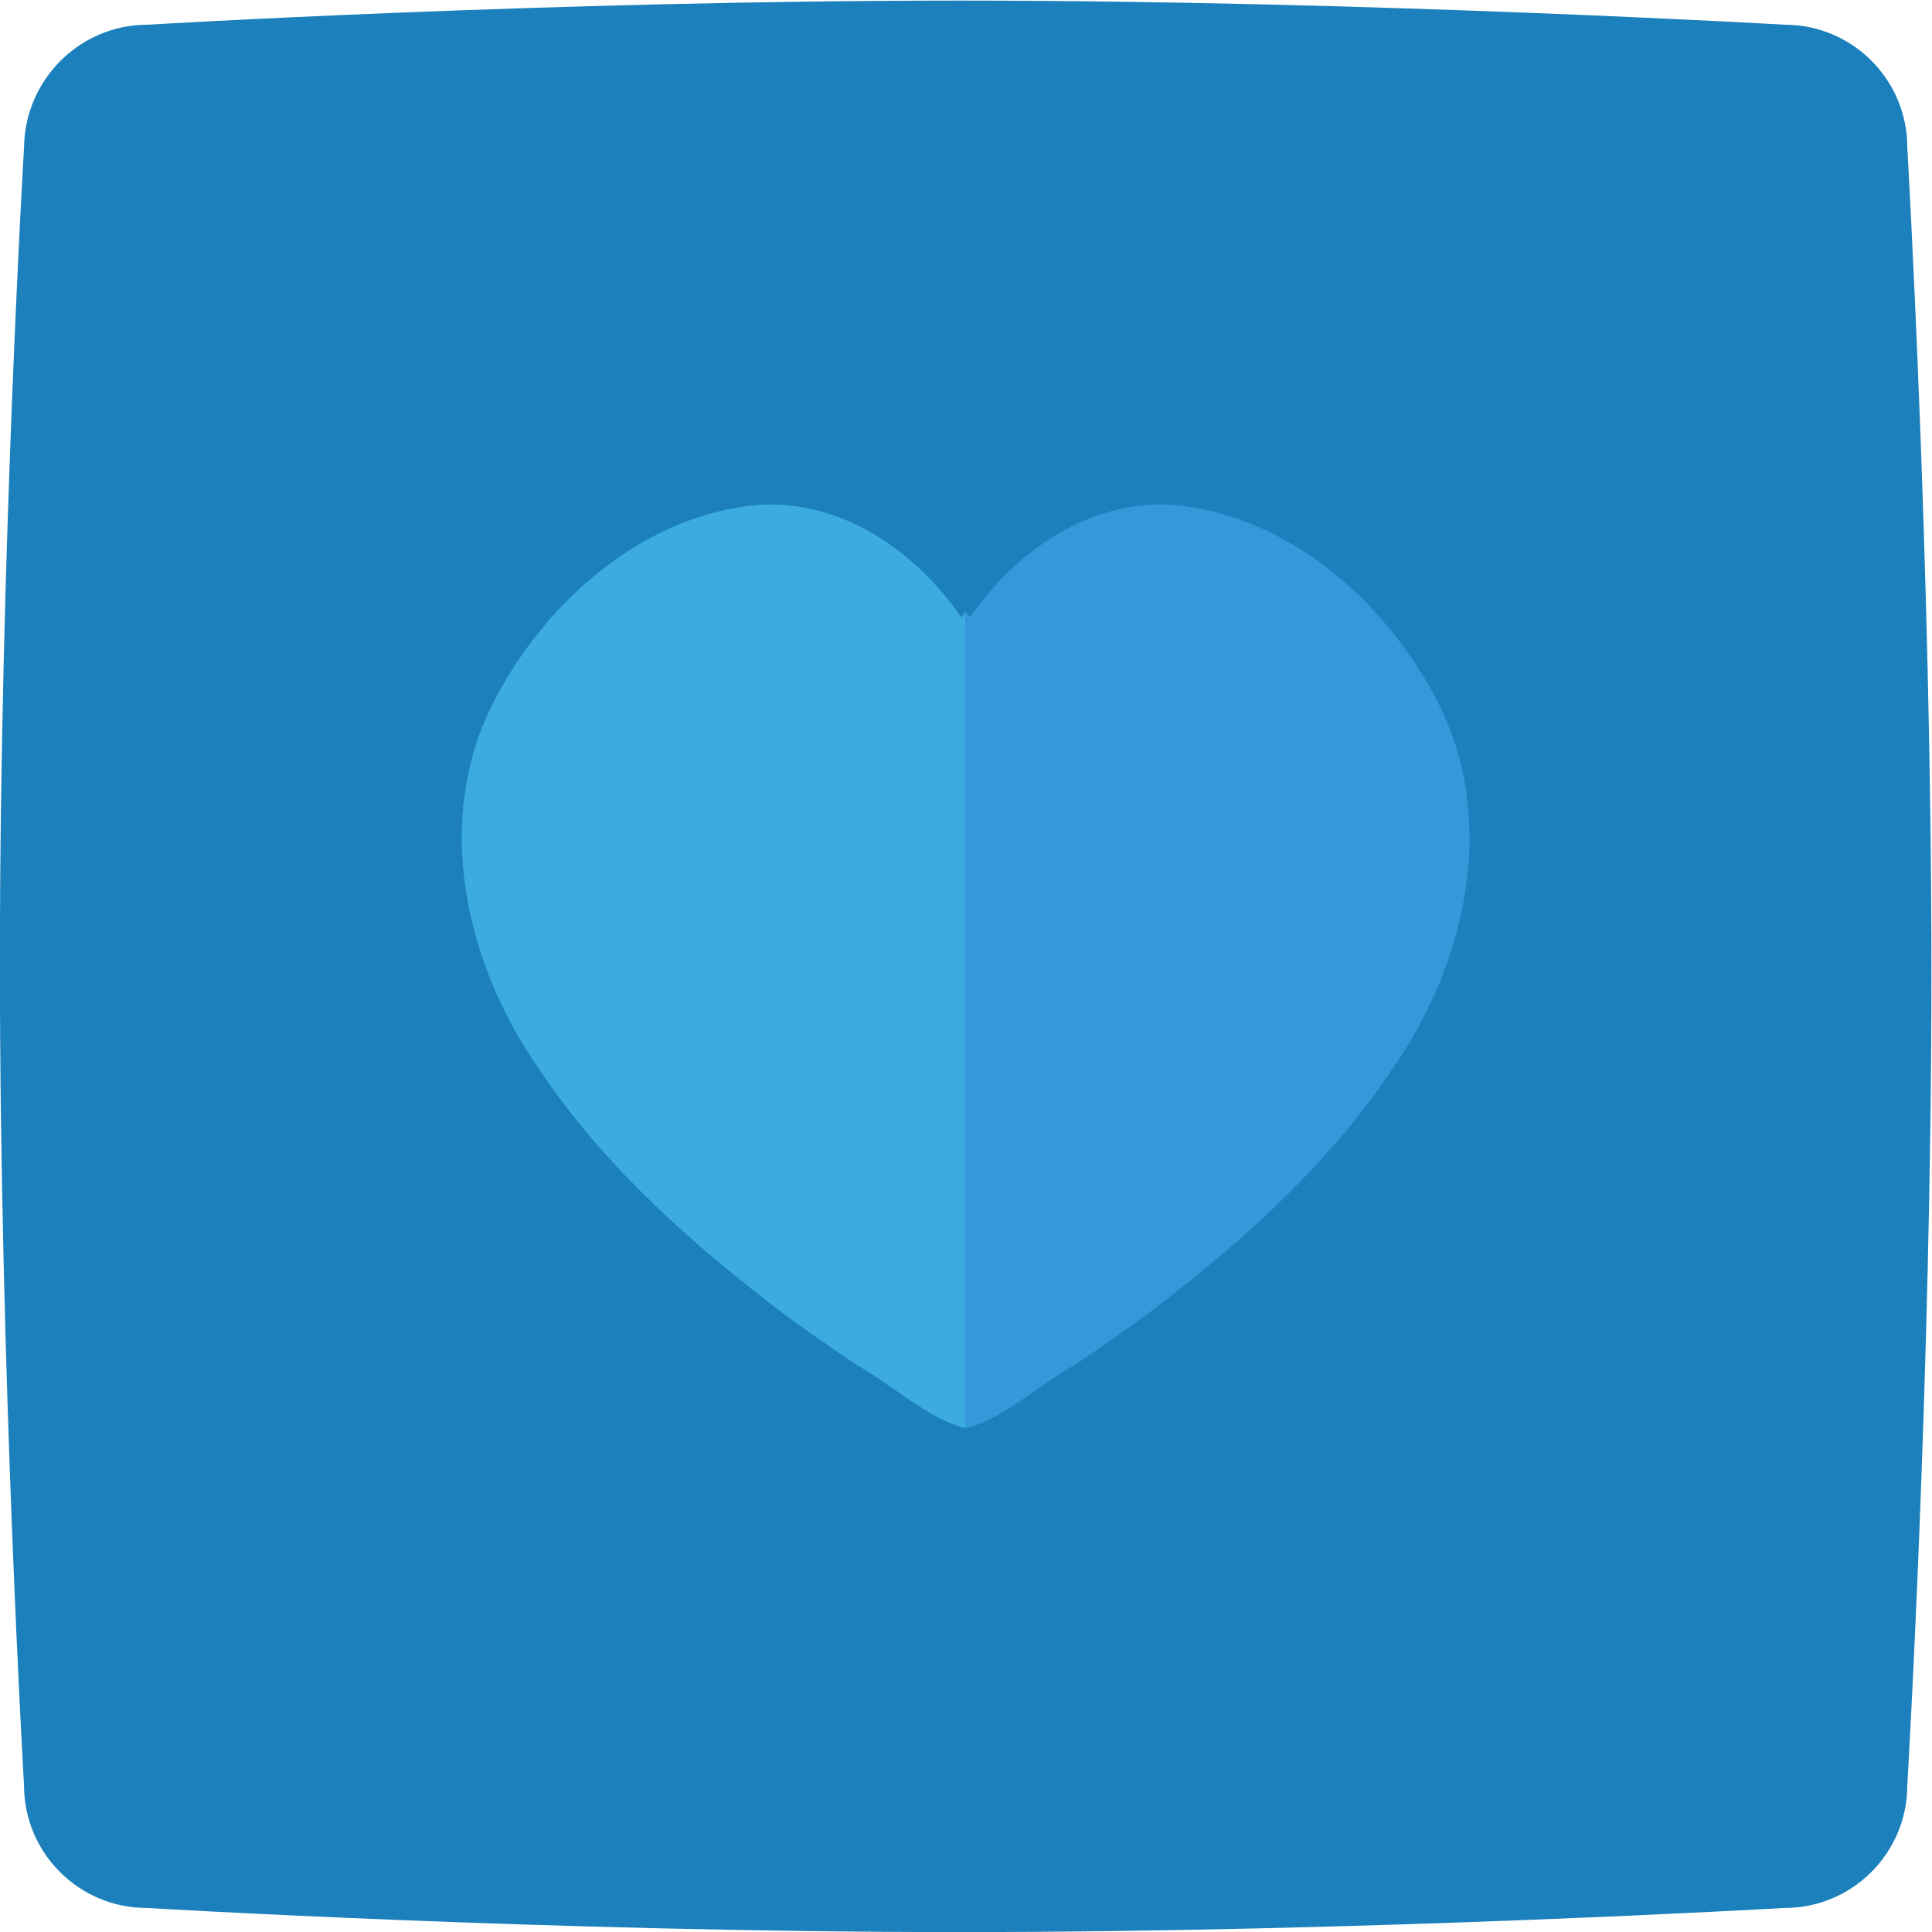 <svg height="245.333" viewBox="0 0 245.333 245.333" width="245.333" xmlns="http://www.w3.org/2000/svg" xmlns:xlink="http://www.w3.org/1999/xlink"><clipPath id="a"><path d="m0 256h256v-256h-256z"/></clipPath><g clip-path="url(#a)" transform="matrix(1.333 0 0 -1.333 -48 293.333)"><path d="m0 0s38.228 2.301 77.407 2.301c38.862 0 78.596-2.301 78.596-2.301 6.425 0 11.659-5.237 11.659-11.664 0 0 2.3-39.434 2.3-78.63 0-38.8-2.3-77.44-2.3-77.44 0-6.427-5.234-11.664-11.659-11.664 0 0-39.813-2.301-78.596-2.301-39.179 0-77.486 2.301-77.486 2.301-6.424 0-11.659 5.237-11.659 11.664 0 0-2.3 39.275-2.3 78.392 0 38.879 2.3 77.678 2.3 77.678.079 6.427 5.314 11.664 11.738 11.664" fill="#1b80bb" fill-rule="evenodd" transform="translate(50.038 217.699)"/><path d="m0 0c-11.039-.821-20.602-9.139-25.554-18.929-5.665-11.115-2.627-24.631 4.133-34.453 5.885-8.94 13.815-16.191 22.179-22.634 1.584-1.297 5.719-4.174 8.312-5.926 3.405-1.891 6.899-5.209 10.409-6.037v77.793c-.132-.188-.292-.356-.418-.548-4.343 6.315-11.283 11.112-19.061 10.734" fill="#3babe0" transform="translate(108.521 171.979)"/><path d="m0 0c11.039-.821 20.602-9.139 25.554-18.929 5.665-11.115 2.627-24.631-4.133-34.453-5.885-8.94-13.815-16.191-22.179-22.634-1.584-1.297-5.719-4.174-8.312-5.926-3.405-1.891-6.899-5.209-10.409-6.037v77.793c.132-.188.292-.356.418-.548 4.343 6.315 11.283 11.112 19.061 10.734" fill="#3498db" transform="translate(147.479 171.979)"/></g></svg>